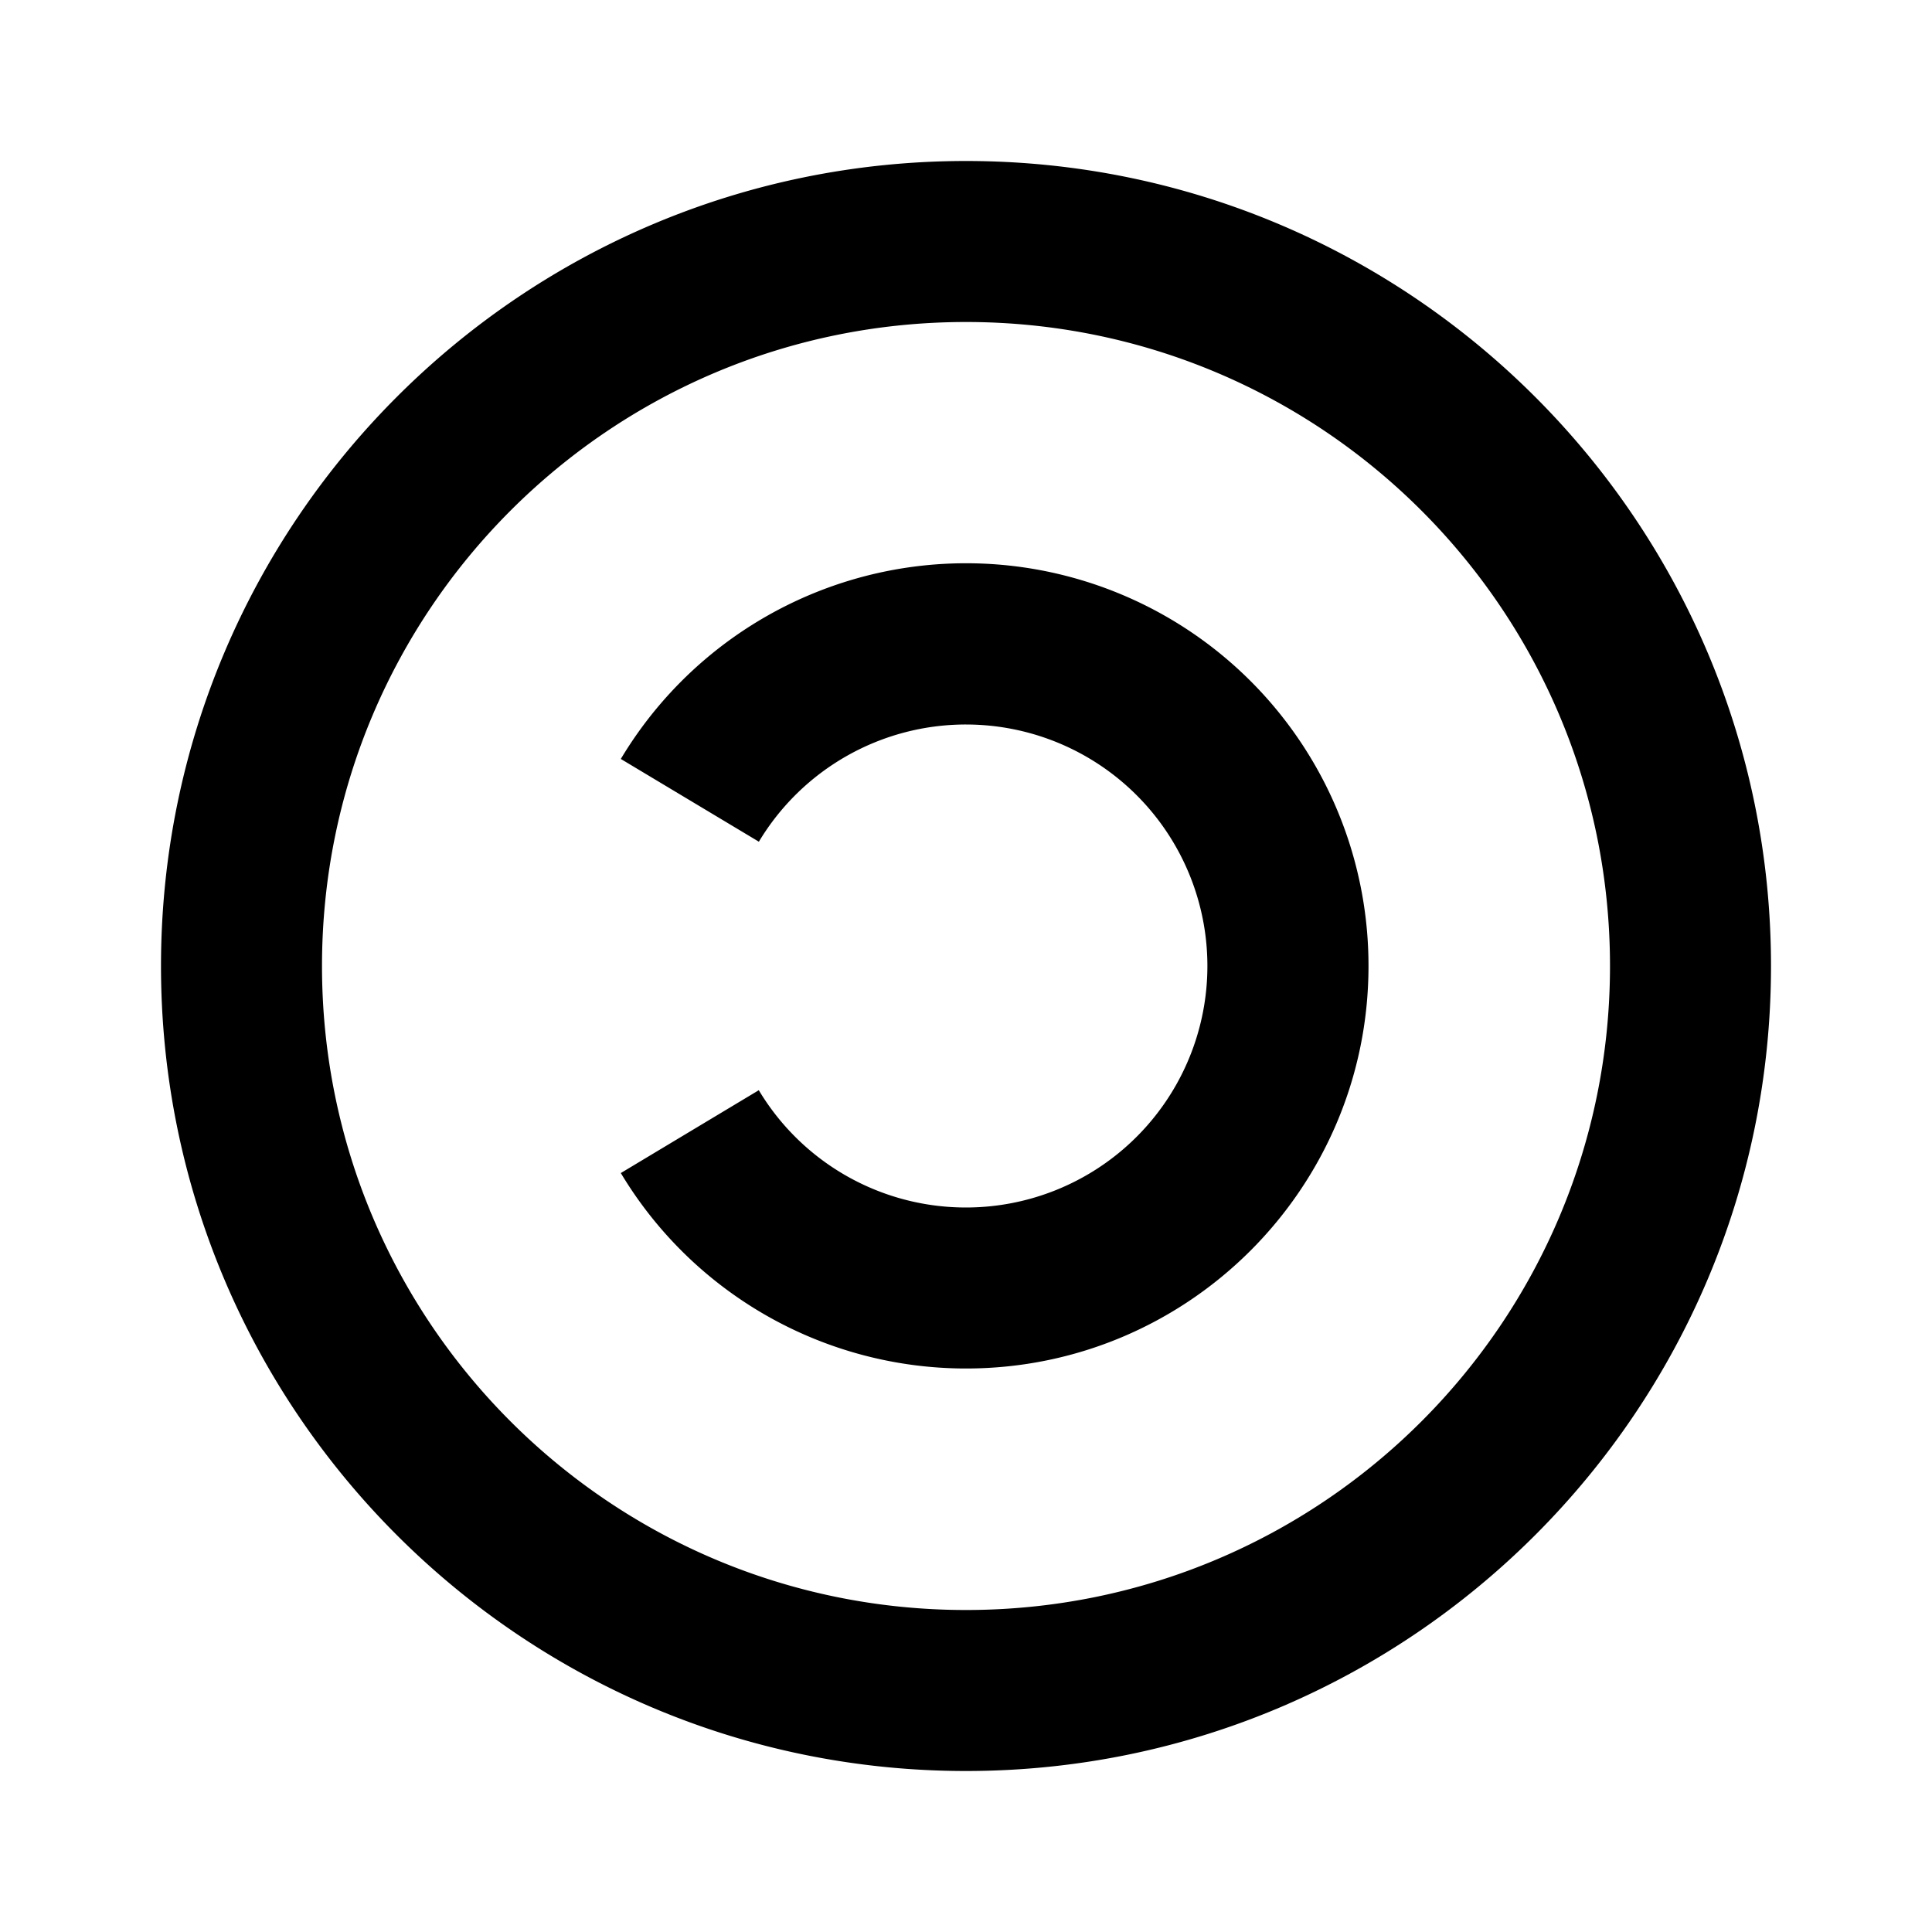 <svg xmlns="http://www.w3.org/2000/svg" xmlns:xlink="http://www.w3.org/1999/xlink" width="24" height="24" viewBox="0 0 24 24"><path fill="currentColor" d="M12 22C6.48 22 2 17.52 2 12S6.48 2 12 2s10 4.48 10 10s-4.48 10-10 10m0-2c4.42 0 8-3.58 8-8s-3.58-8-8-8s-8 3.58-8 8s3.58 8 8 8m0-3a5 5 0 0 1-4.288-2.428l1.714-1.029A3 3 0 1 0 12 9a3 3 0 0 0-2.573 1.456L7.712 9.428A4.999 4.999 0 0 1 17 12c0 2.76-2.24 5-5 5"/></svg>